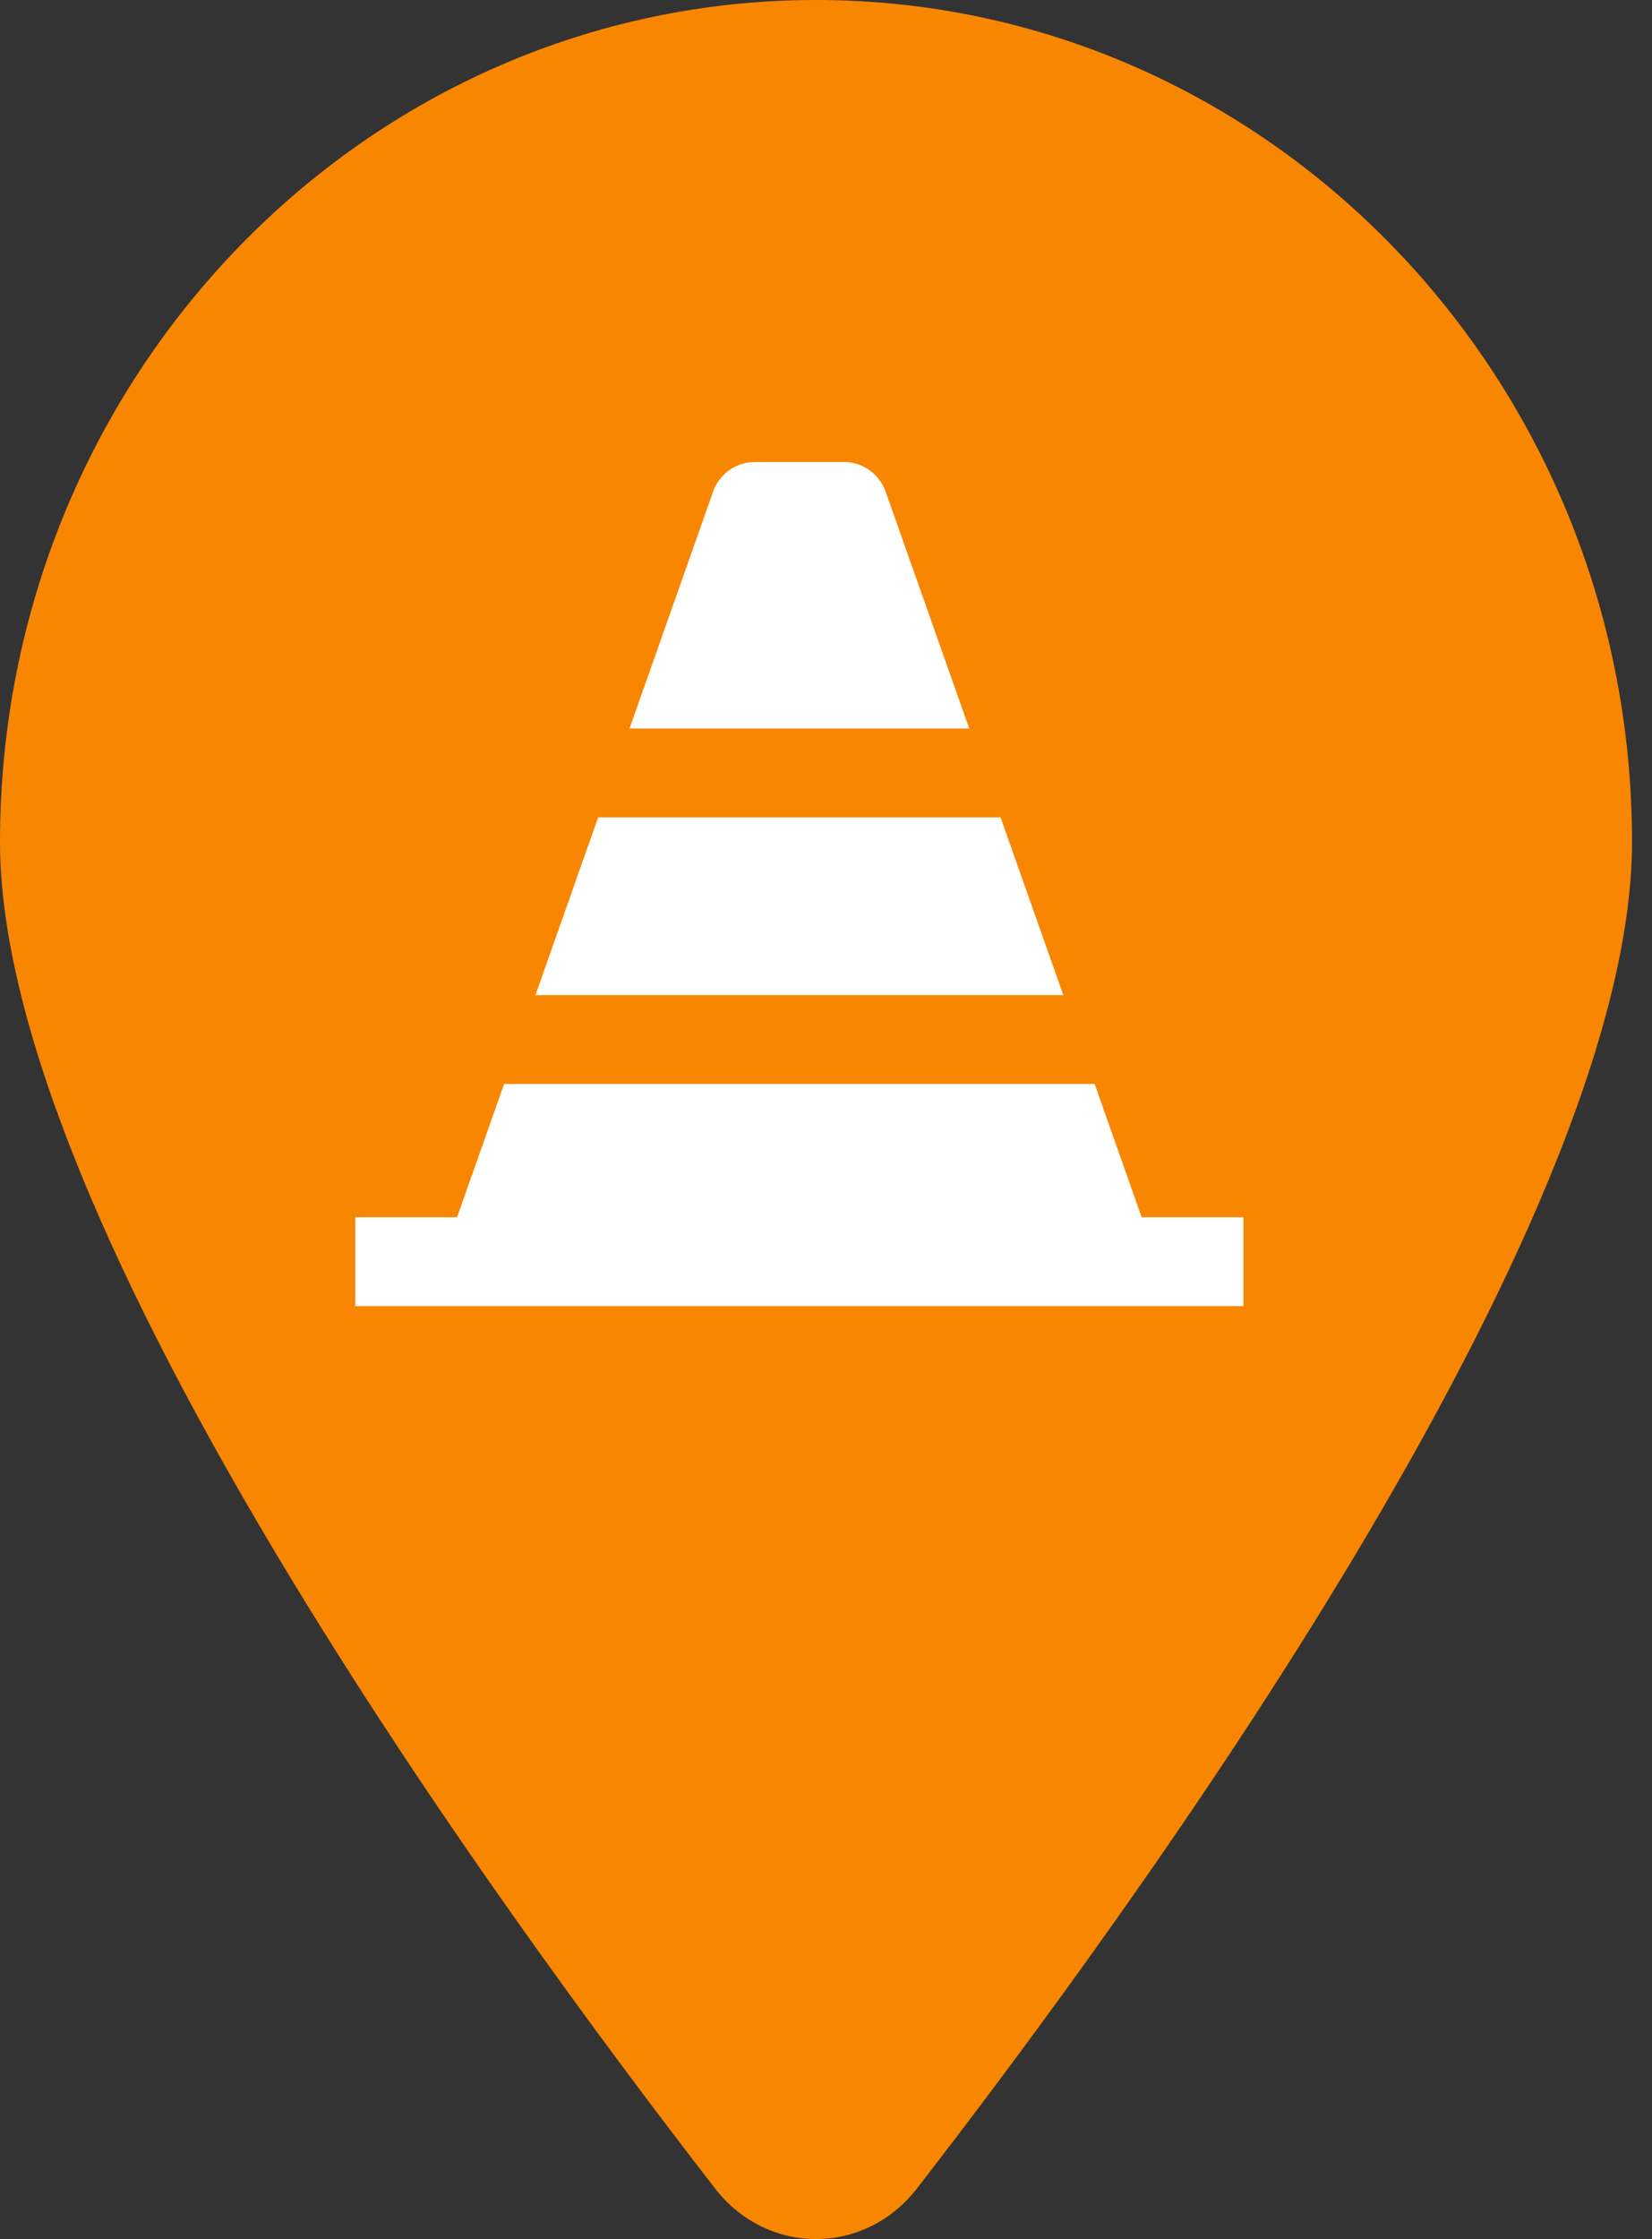     <svg
      width="31"
      height="42"
      viewBox="0 0 31 42"
      fill="none"
      xmlns="http://www.w3.org/2000/svg"
    >
      <rect x="0" y="0" width="31" height="42" fill="#333333" stroke="none"/>
      <path
        fillRule="evenodd"
        clipRule="evenodd"
        d="M30.625 15.791C30.625 22.979 21.294 35.776 17.203 41.056C16.221 42.315 14.403 42.315 13.422 41.056C9.331 35.776 0 22.979 0 15.791C0 7.073 6.859 0 15.312 0C23.766 0 30.625 7.073 30.625 15.791Z"
        fill="#F98600"
      />
      <path
        d="M20.541 20.333H9.46L8.577 22.833H6.667V24.5H23.333V22.833H21.423L20.541 20.333ZM10.048 18.666H19.953L18.776 15.333H11.224L10.048 18.666ZM15.833 8.666H14.167C13.994 8.666 13.826 8.72 13.685 8.819C13.545 8.919 13.438 9.06 13.381 9.222L11.813 13.666H18.188L16.619 9.222C16.562 9.06 16.455 8.919 16.315 8.819C16.174 8.72 16.006 8.666 15.833 8.666Z"
        fill="white"
      />
    </svg>